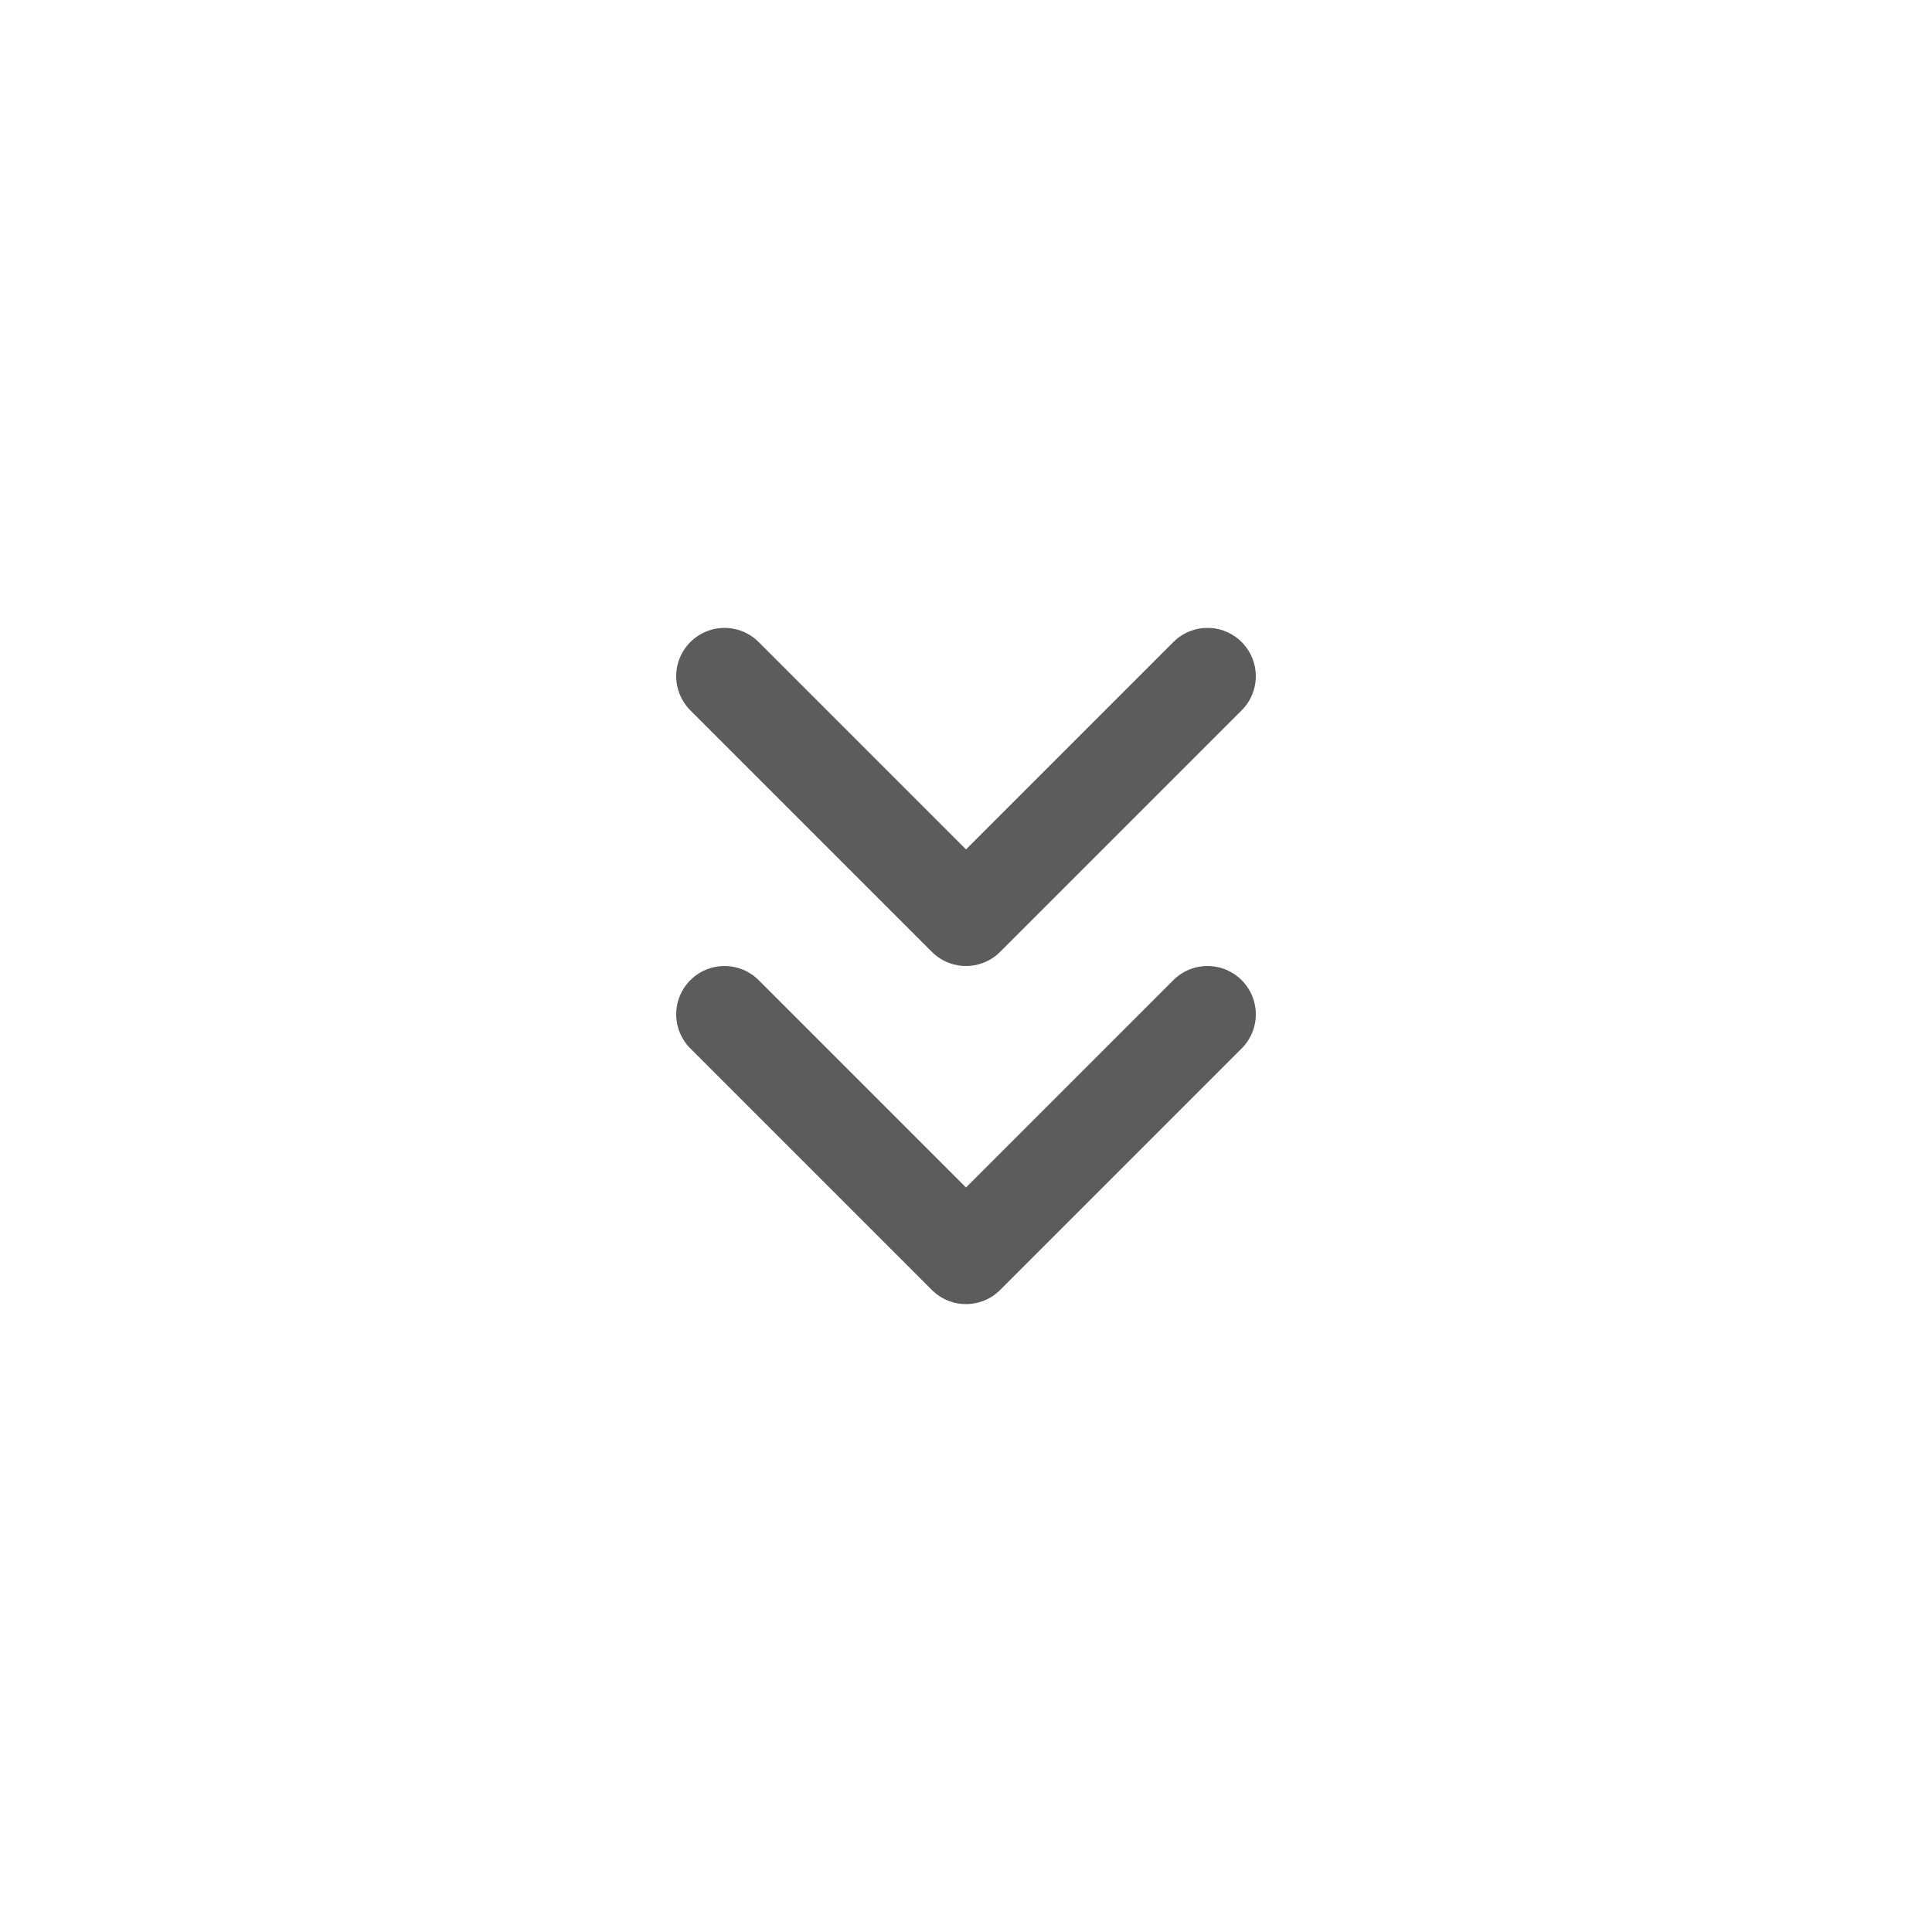 <svg width="40" height="40" viewBox="0 0 40 40" fill="none" xmlns="http://www.w3.org/2000/svg">
<path d="M15 21L20 26L25 21" stroke="#5C5C5C" stroke-width="2" stroke-linecap="round" stroke-linejoin="round"/>
<path d="M15 14L20 19L25 14" stroke="#5C5C5C" stroke-width="2" stroke-linecap="round" stroke-linejoin="round"/>
</svg>
